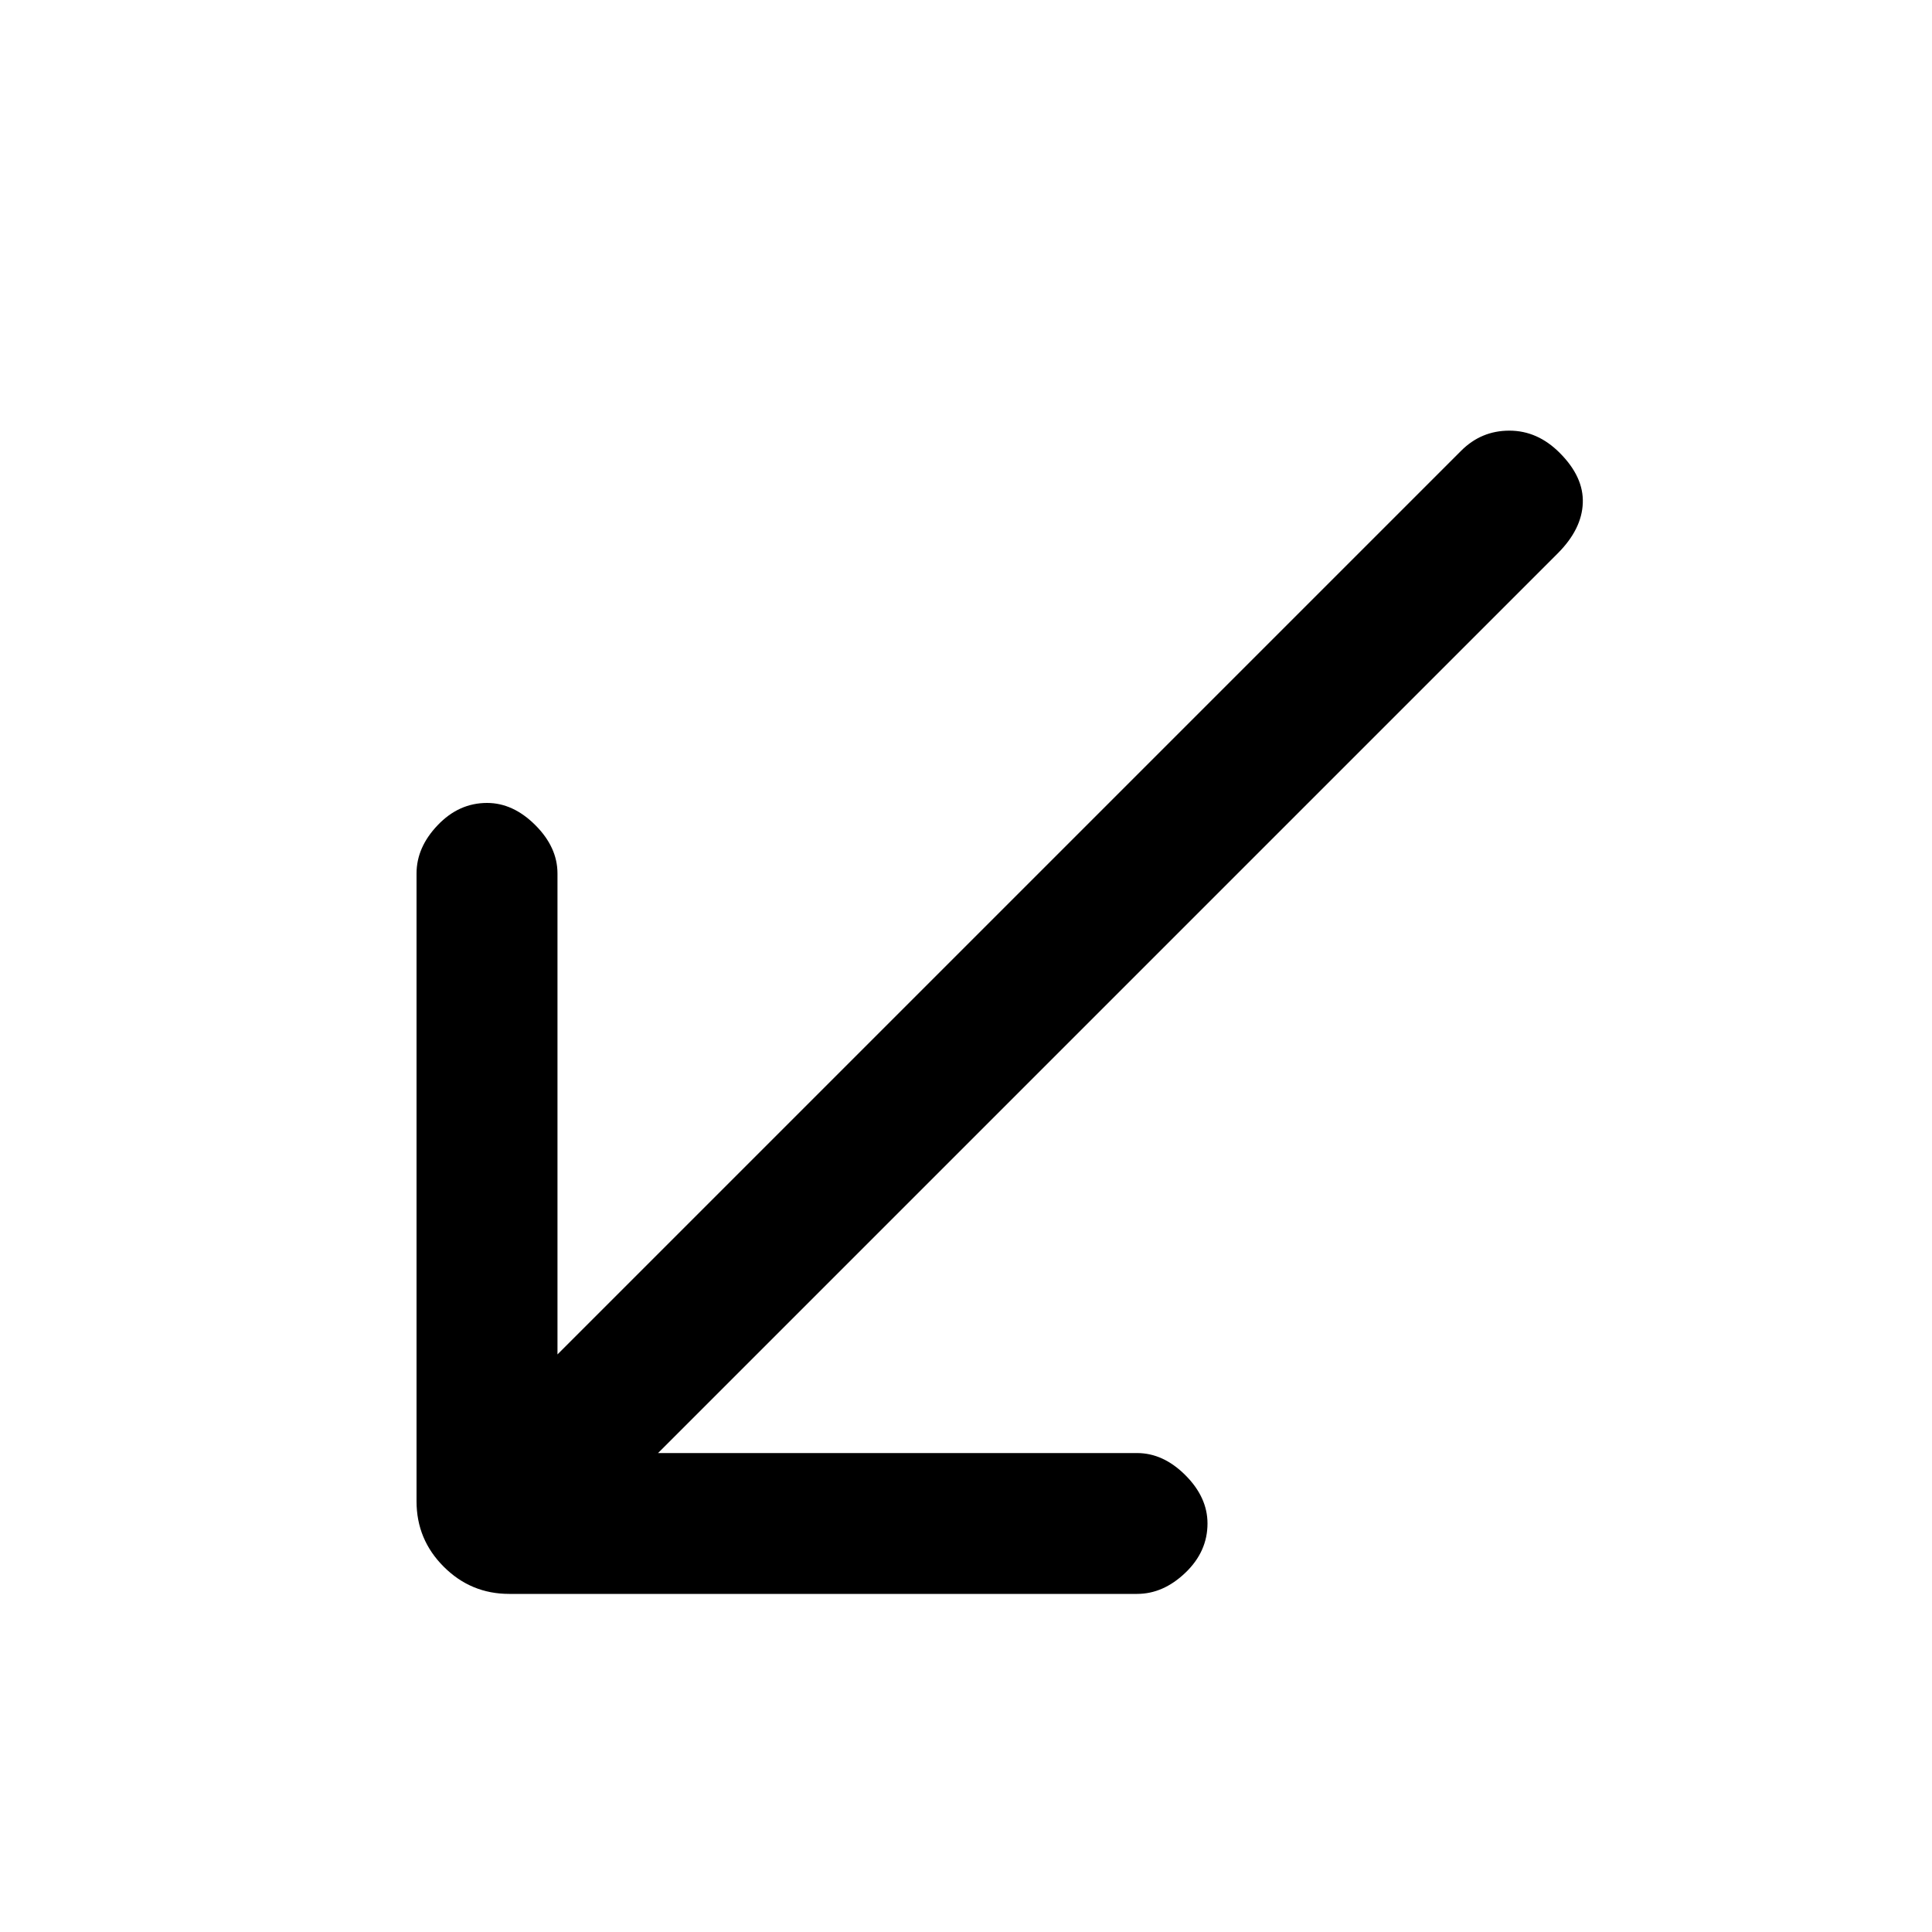 <svg xmlns="http://www.w3.org/2000/svg" height="20" width="20"><path d="M5.271 16.5Q4.875 16.5 4.594 16.219Q4.312 15.938 4.312 15.542V9.042Q4.312 8.771 4.531 8.542Q4.75 8.312 5.042 8.312Q5.312 8.312 5.542 8.542Q5.771 8.771 5.771 9.042V14.021L15.125 4.667Q15.333 4.458 15.625 4.458Q15.917 4.458 16.146 4.688Q16.396 4.938 16.385 5.208Q16.375 5.479 16.125 5.729L6.812 15.042H11.771Q12.042 15.042 12.271 15.271Q12.5 15.5 12.5 15.771Q12.5 16.062 12.271 16.281Q12.042 16.5 11.771 16.5Z"/></svg>